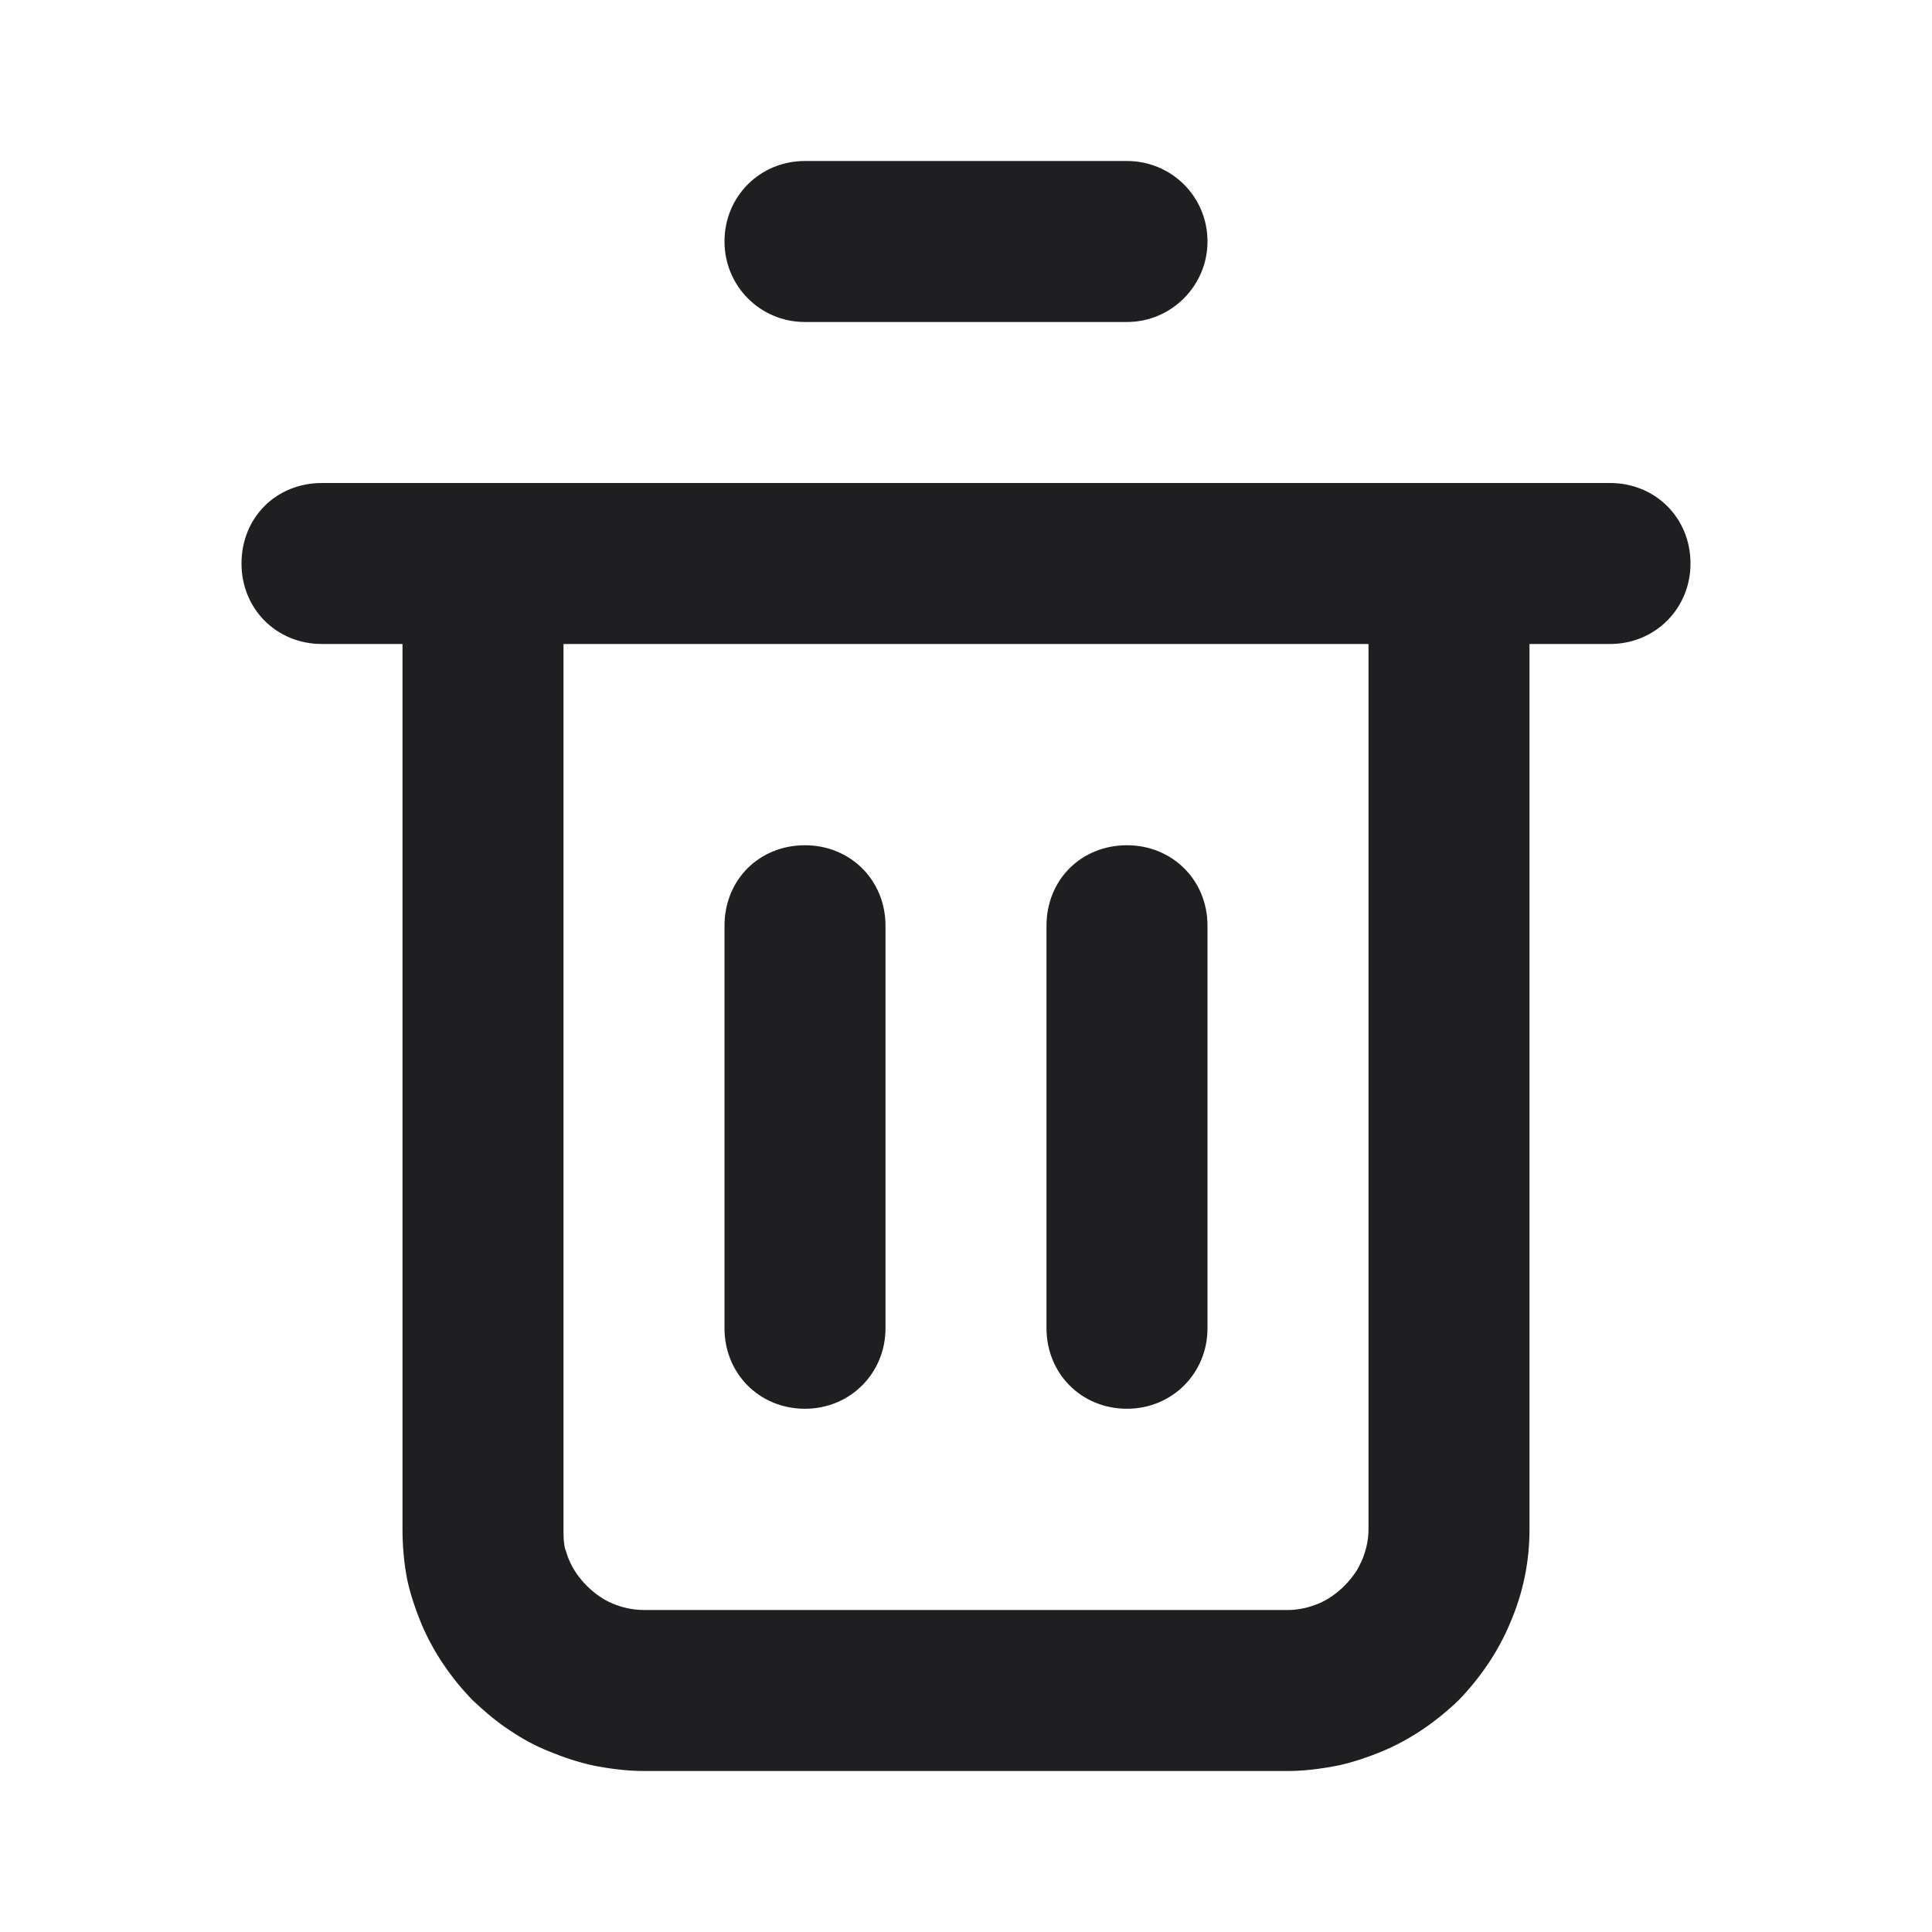 <svg width="24" height="24" viewBox="0 0 24 24" fill="none" xmlns="http://www.w3.org/2000/svg" xmlns:xlink="http://www.w3.org/1999/xlink">
	<desc>
			Created with Pixso.
	</desc>
	<defs/>
	<path id="Union" d="M9 3C9 2.44 9.44 2 10 2L14 2C14.55 2 15 2.44 15 3C15 3.55 14.55 4 14 4L10 4C9.44 4 9 3.55 9 3ZM4 6L20 6C20.56 6 21 6.43 21 7C21 7.56 20.56 8 20 8L19 8L19 19C19 19.4 18.92 19.79 18.76 20.16C18.61 20.52 18.39 20.84 18.12 21.12C17.84 21.39 17.52 21.61 17.16 21.76C16.99 21.83 16.81 21.89 16.63 21.93C16.43 21.97 16.21 22 16 22L8 22C7.78 22 7.56 21.97 7.36 21.93C7.18 21.89 7 21.83 6.83 21.76C6.65 21.69 6.49 21.6 6.34 21.5C6.17 21.39 6.02 21.26 5.87 21.12C5.6 20.84 5.38 20.52 5.23 20.16C5.16 19.99 5.1 19.81 5.06 19.63C5.02 19.43 5 19.21 5 19L5 8L4 8C3.43 8 3 7.56 3 7C3 6.43 3.43 6 4 6ZM7 8L7 19C7 19.08 7 19.16 7.02 19.24C7.04 19.29 7.05 19.34 7.07 19.38C7.12 19.5 7.2 19.61 7.29 19.7C7.38 19.79 7.49 19.87 7.61 19.92C7.73 19.97 7.86 20 8 20L16 20C16.13 20 16.26 19.97 16.38 19.92C16.5 19.87 16.61 19.79 16.7 19.7C16.75 19.65 16.8 19.59 16.84 19.53C16.87 19.49 16.89 19.44 16.92 19.38C16.97 19.26 17 19.13 17 19L17 8L7 8ZM11 16.5L11 11.5C11 10.93 10.56 10.5 10 10.5C9.43 10.5 9 10.93 9 11.5L9 16.5C9 17.06 9.43 17.5 10 17.5C10.56 17.5 11 17.06 11 16.5ZM15 11.5L15 16.5C15 17.06 14.56 17.5 14 17.5C13.43 17.5 13 17.06 13 16.5L13 11.5C13 10.93 13.43 10.5 14 10.5C14.56 10.5 15 10.93 15 11.5Z" fill="#1F1F22" fill-opacity="1" fill-rule="evenodd"/>
</svg>
